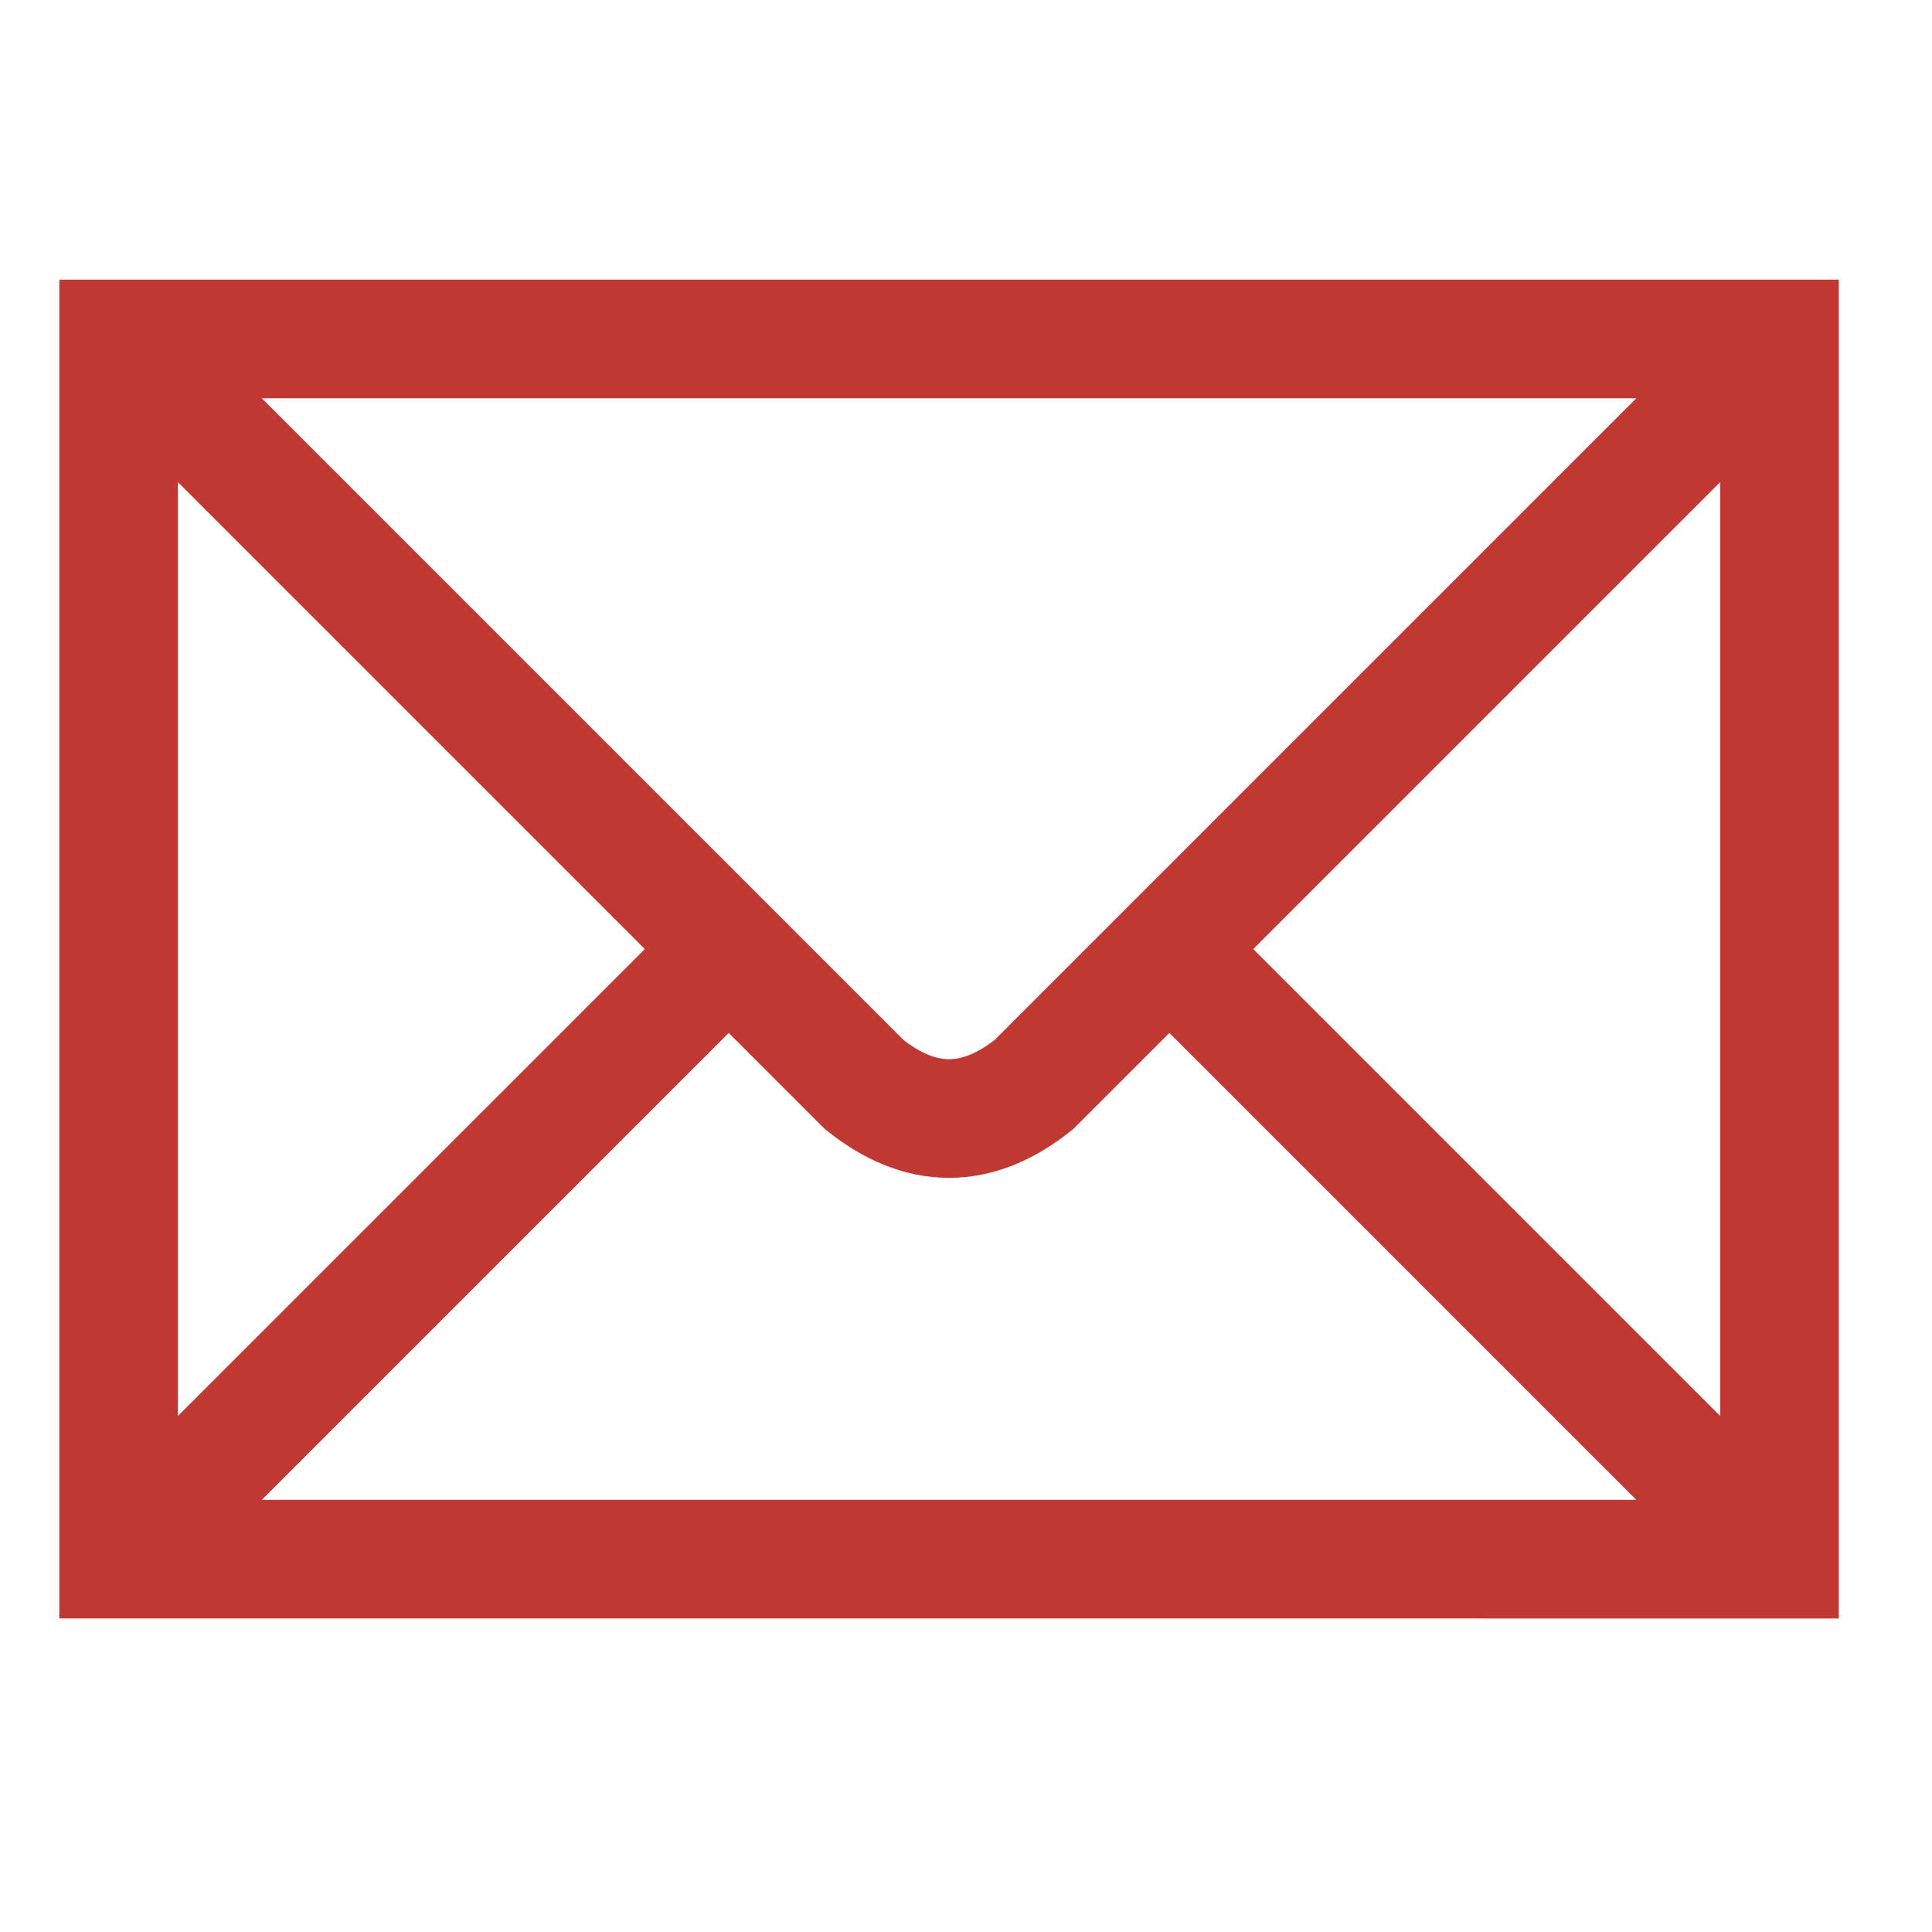 <?xml version="1.0" encoding="UTF-8"?>
<svg xmlns="http://www.w3.org/2000/svg" width="114" height="114">
	<path stroke="rgb(193, 56, 50)" stroke-width="7" fill="none" d="m7,20h98v72H7zl44,44q5,4 10,0l44-44M7,92l36-36m26,0 36,36"/>
</svg>
